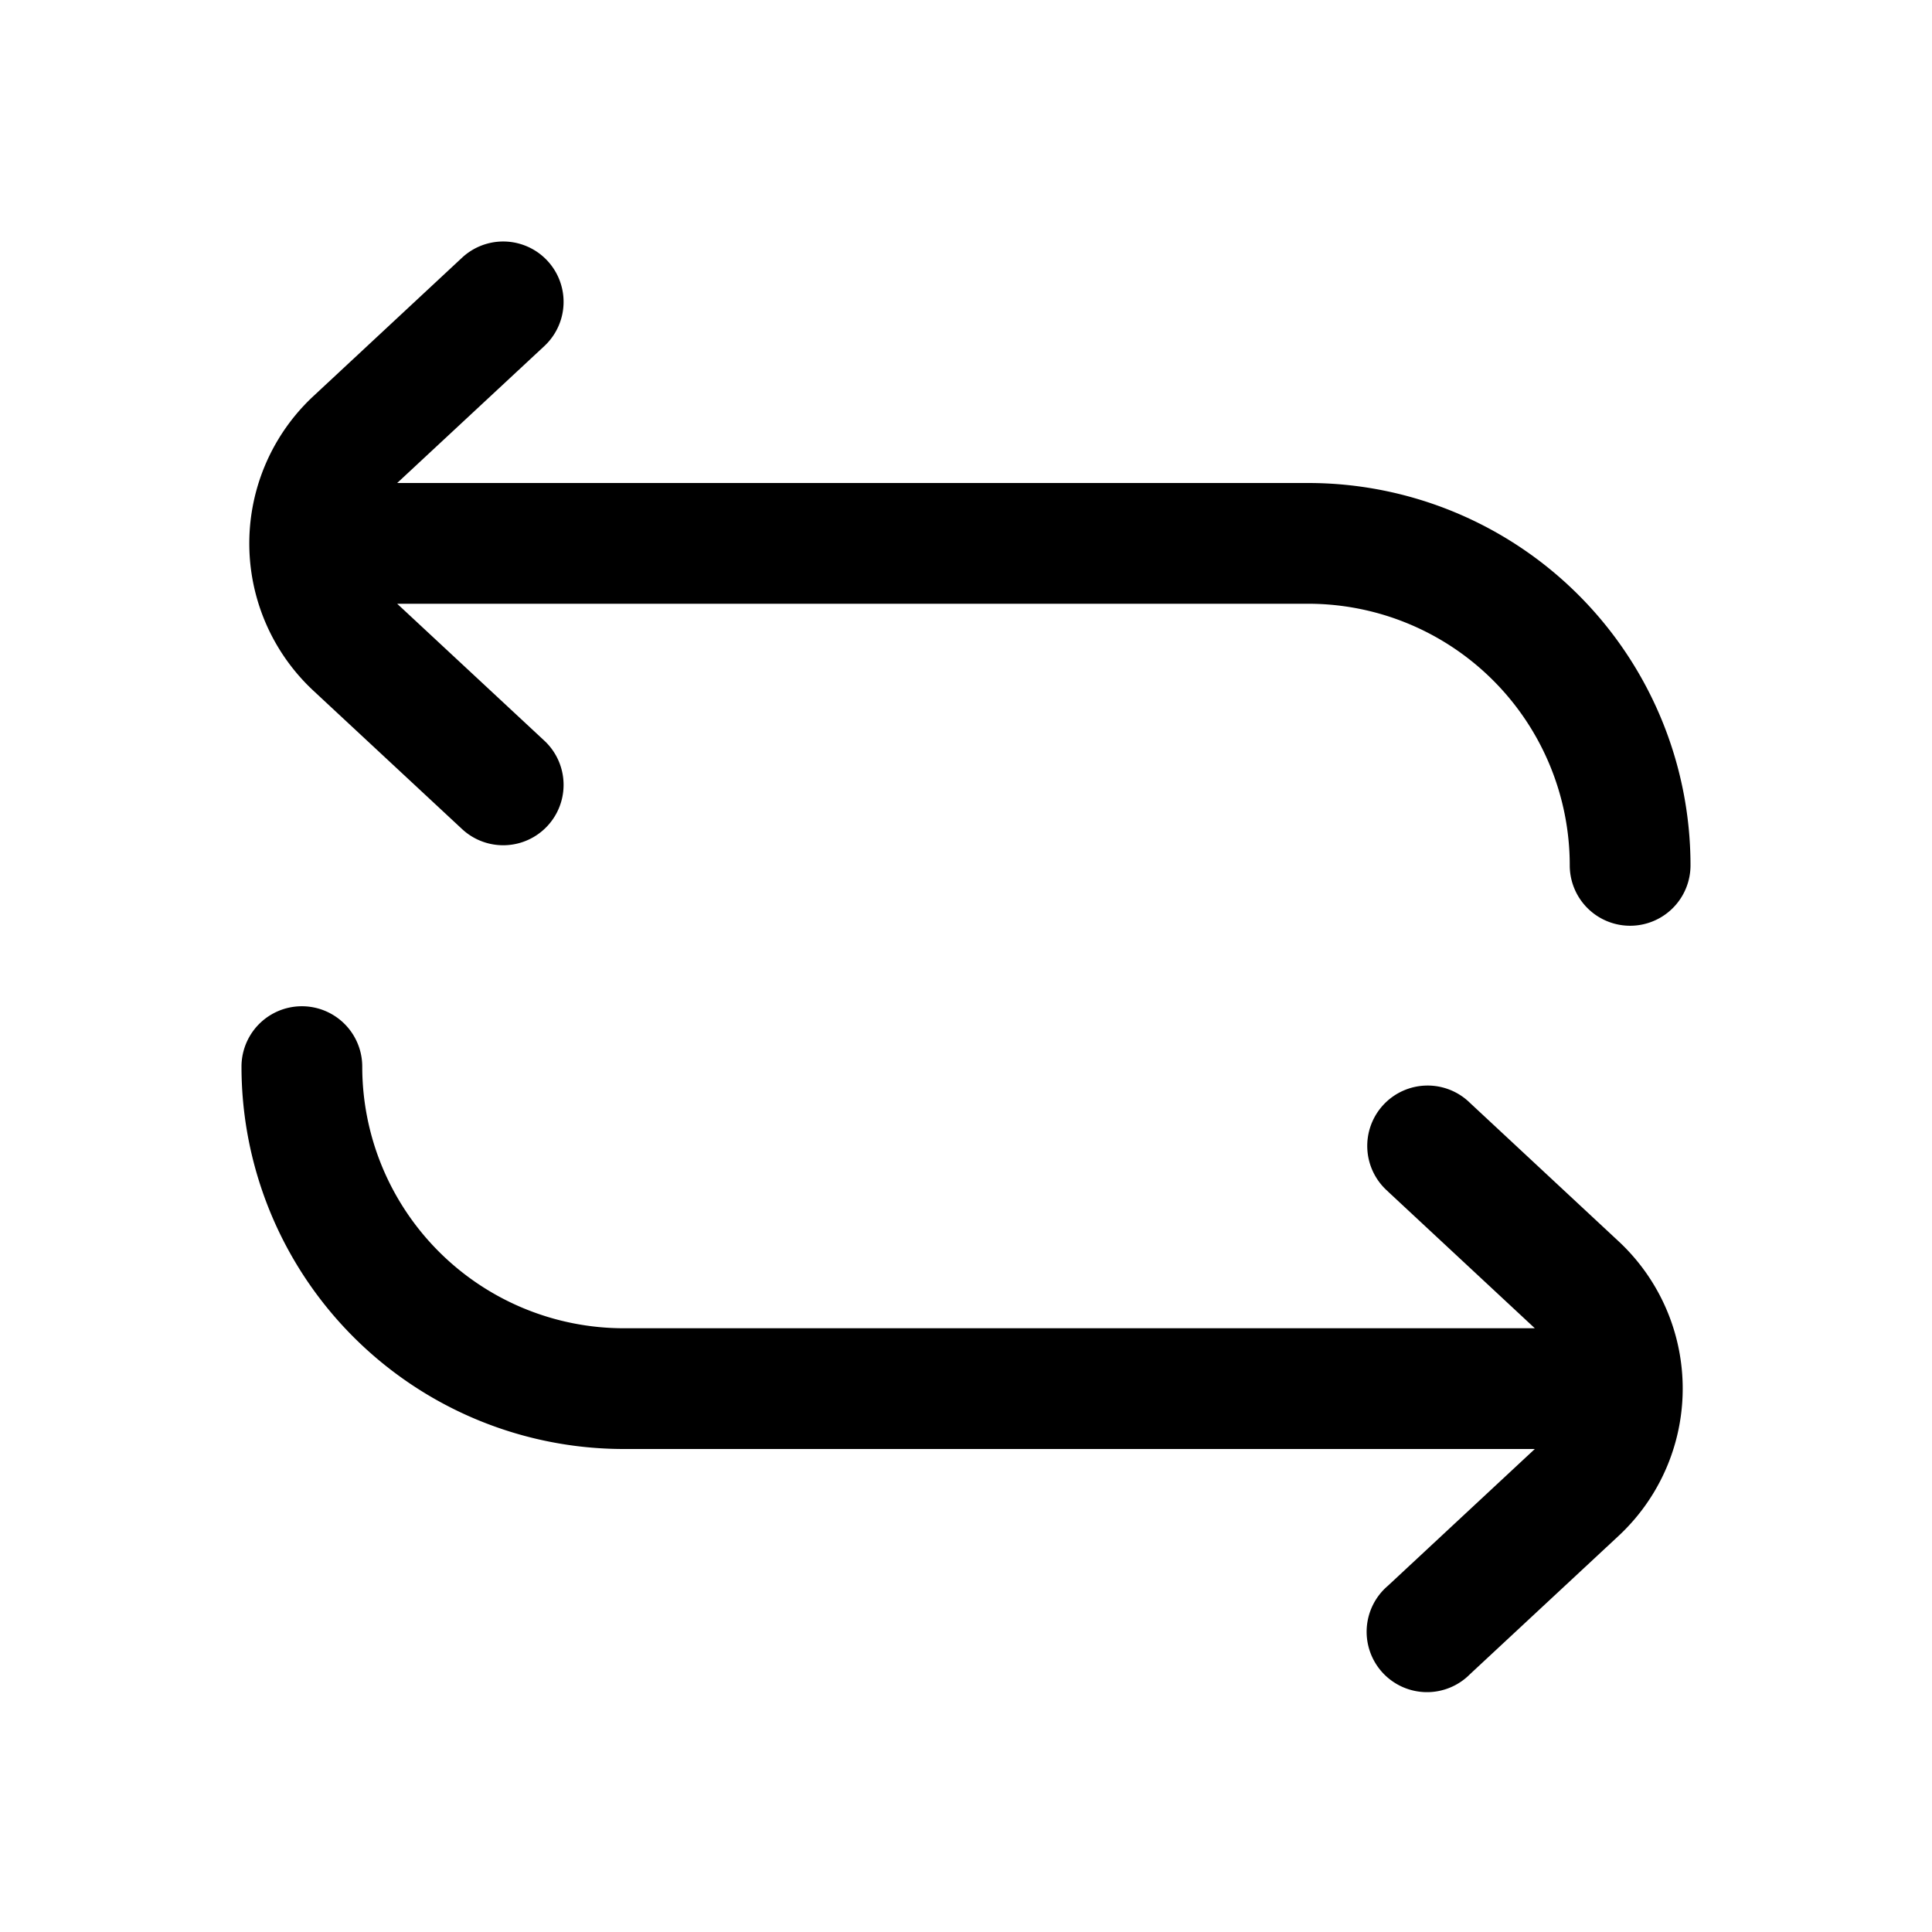 <svg fill="none" viewBox="0 0 24 24" xmlns="http://www.w3.org/2000/svg">
  <path fill="#000" d="M6.762 4.299A.75.75 0 0 0 5.74 3.201l-1.847 1.72a2.5 2.5 0 0 0 0 3.659l1.847 1.719a.75.75 0 0 0 1.022-1.098L4.934 7.5H16.25a3.25 3.25 0 0 1 3.25 3.25.75.75 0 0 0 1.5 0A4.75 4.75 0 0 0 16.25 6H4.934l1.828-1.701Zm10.478 10.5a.75.75 0 1 1 1.02-1.099l1.847 1.72a2.5 2.5 0 0 1 0 3.659l-1.847 1.719a.75.75 0 1 1-1.02-1.098l1.826-1.7H7.75A4.75 4.75 0 0 1 3 13.25a.75.75 0 0 1 1.5 0 3.25 3.25 0 0 0 3.25 3.25h11.316l-1.827-1.701Z"/>
</svg>
